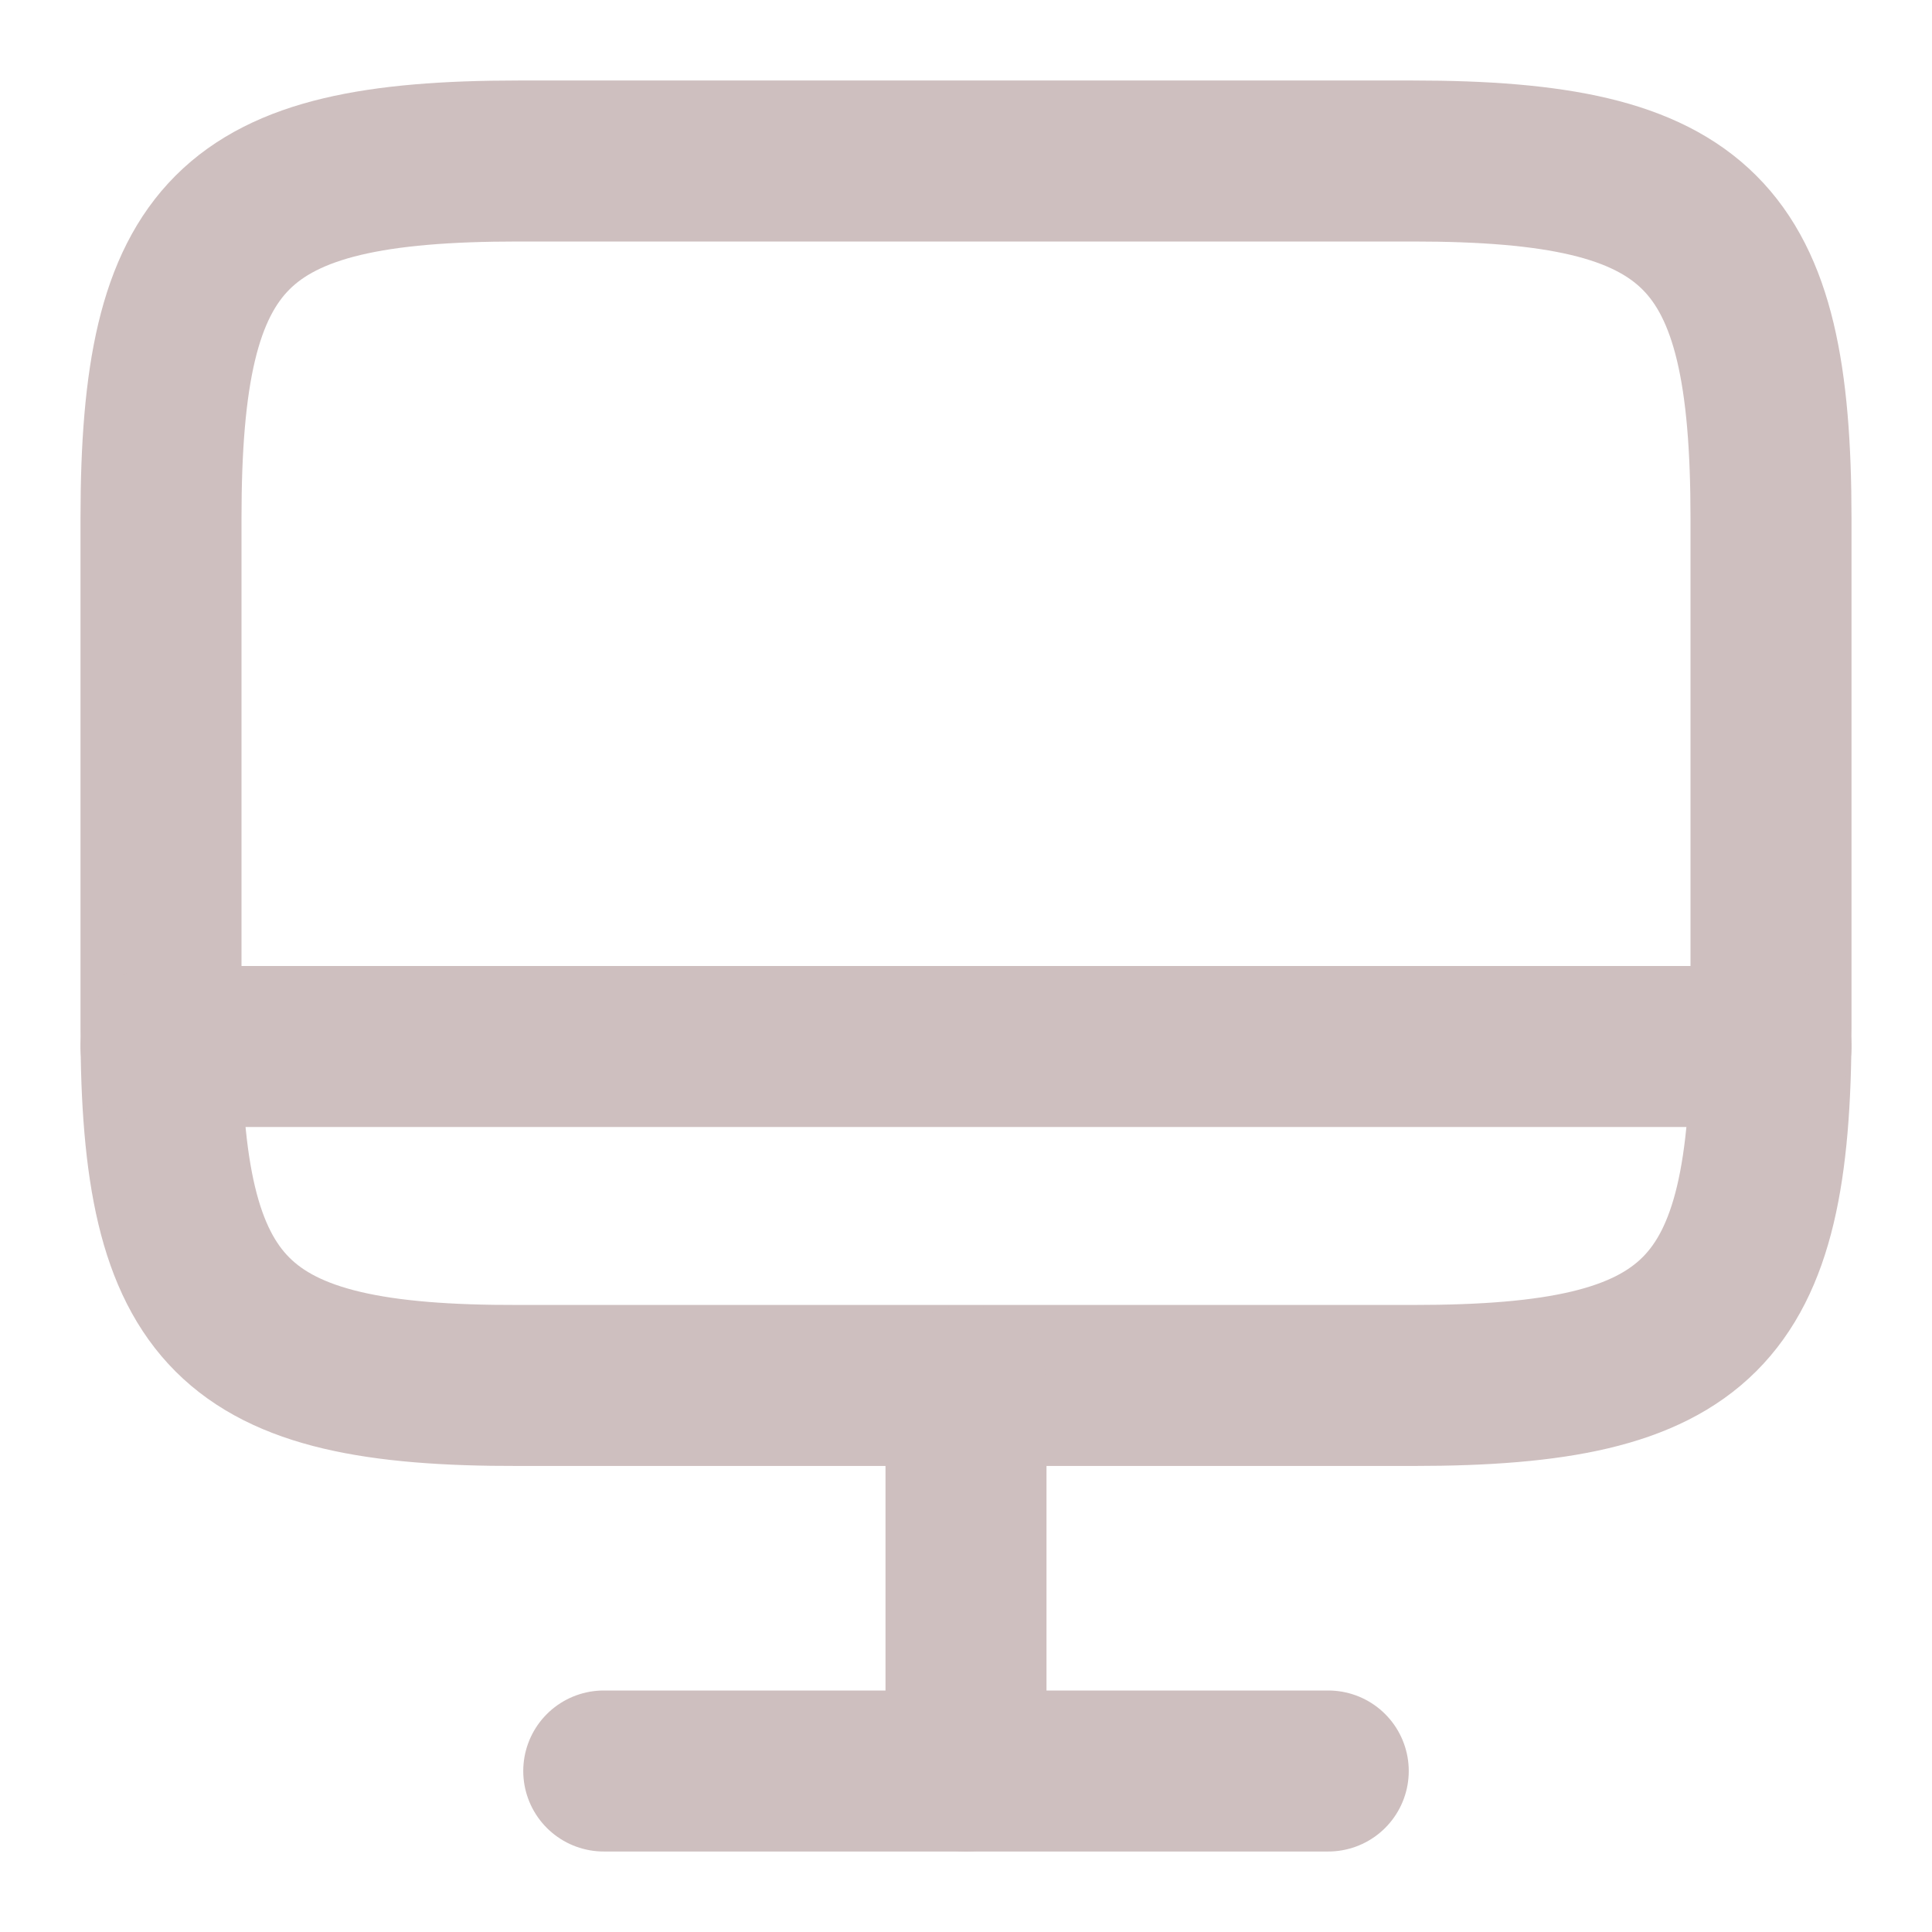 <svg width="18" height="18" viewBox="0 0 18 18" fill="none" xmlns="http://www.w3.org/2000/svg">
<path d="M4.83 1.5H13.162C15.832 1.5 16.5 2.167 16.5 4.83V9.578C16.5 12.248 15.832 12.908 13.17 12.908H4.83C2.167 12.915 1.5 12.248 1.5 9.585V4.83C1.5 2.167 2.167 1.5 4.83 1.5Z" stroke="#CEBFBF" stroke-width="1.5" stroke-linecap="round" stroke-linejoin="round"/>
<path d="M9 12.915V16.5" stroke="#CEBFBF" stroke-width="1.5" stroke-linecap="round" stroke-linejoin="round"/>
<path d="M1.5 9.75H16.5" stroke="#CEBFBF" stroke-width="1.5" stroke-linecap="round" stroke-linejoin="round"/>
<path d="M5.625 16.5H12.375" stroke="#CEBFBF" stroke-width="1.5" stroke-linecap="round" stroke-linejoin="round"/>
</svg>
